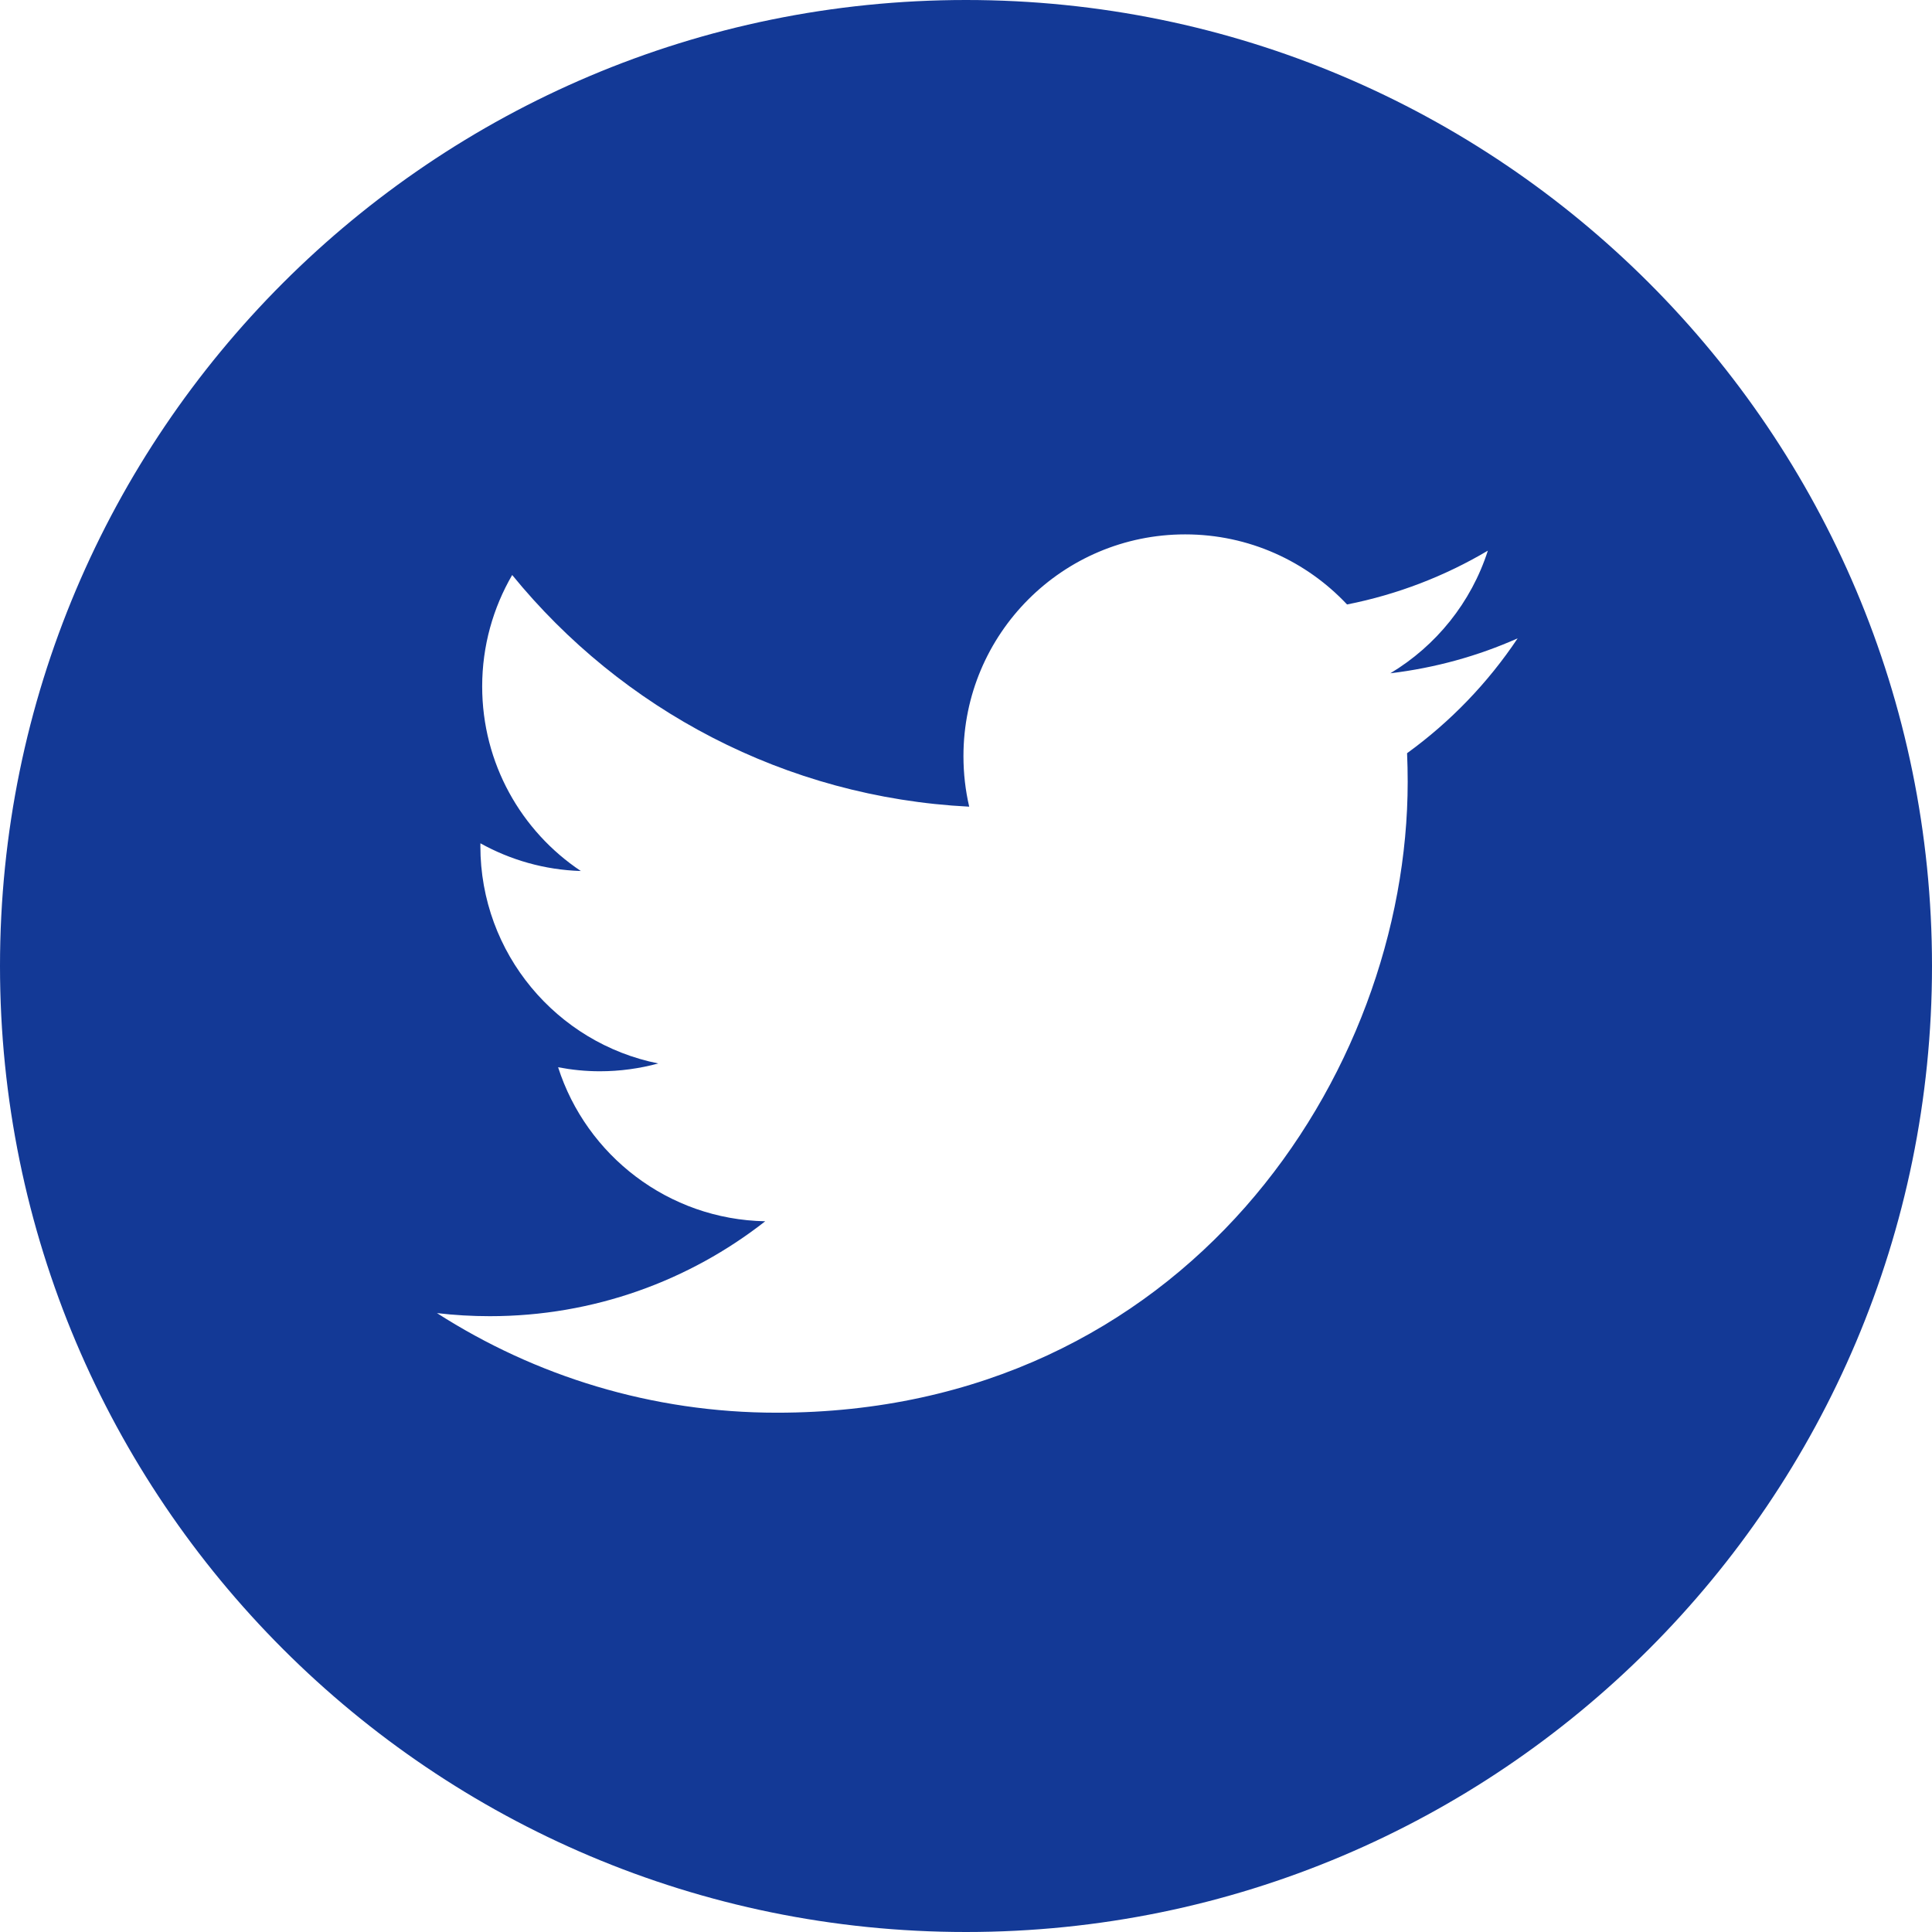 <svg width="47" height="47" viewBox="0 0 47 47" fill="none" xmlns="http://www.w3.org/2000/svg">
<path d="M23.5 0C10.523 0 0 10.523 0 23.5C0 36.477 10.523 47 23.5 47C36.477 47 47 36.477 47 23.5C47 10.523 36.477 0 23.5 0ZM34.23 18.323C34.24 18.554 34.245 18.786 34.245 19.02C34.245 26.147 28.82 34.367 18.898 34.367C15.852 34.367 13.018 33.474 10.63 31.944C11.053 31.994 11.482 32.019 11.917 32.019C14.444 32.019 16.77 31.156 18.616 29.71C16.255 29.666 14.264 28.106 13.577 25.963C13.906 26.026 14.244 26.061 14.591 26.061C15.083 26.061 15.56 25.994 16.014 25.871C13.545 25.377 11.686 23.195 11.686 20.583C11.686 20.559 11.686 20.537 11.687 20.515C12.414 20.919 13.245 21.162 14.13 21.189C12.682 20.223 11.73 18.571 11.73 16.699C11.73 15.711 11.997 14.785 12.46 13.988C15.12 17.252 19.095 19.398 23.578 19.624C23.486 19.229 23.438 18.817 23.438 18.394C23.438 15.416 25.854 13 28.832 13C30.384 13 31.785 13.656 32.77 14.705C33.999 14.462 35.153 14.013 36.195 13.396C35.791 14.655 34.937 15.711 33.823 16.379C34.914 16.248 35.954 15.959 36.92 15.529C36.198 16.611 35.283 17.561 34.23 18.323Z" fill="#133996"/>
</svg>
